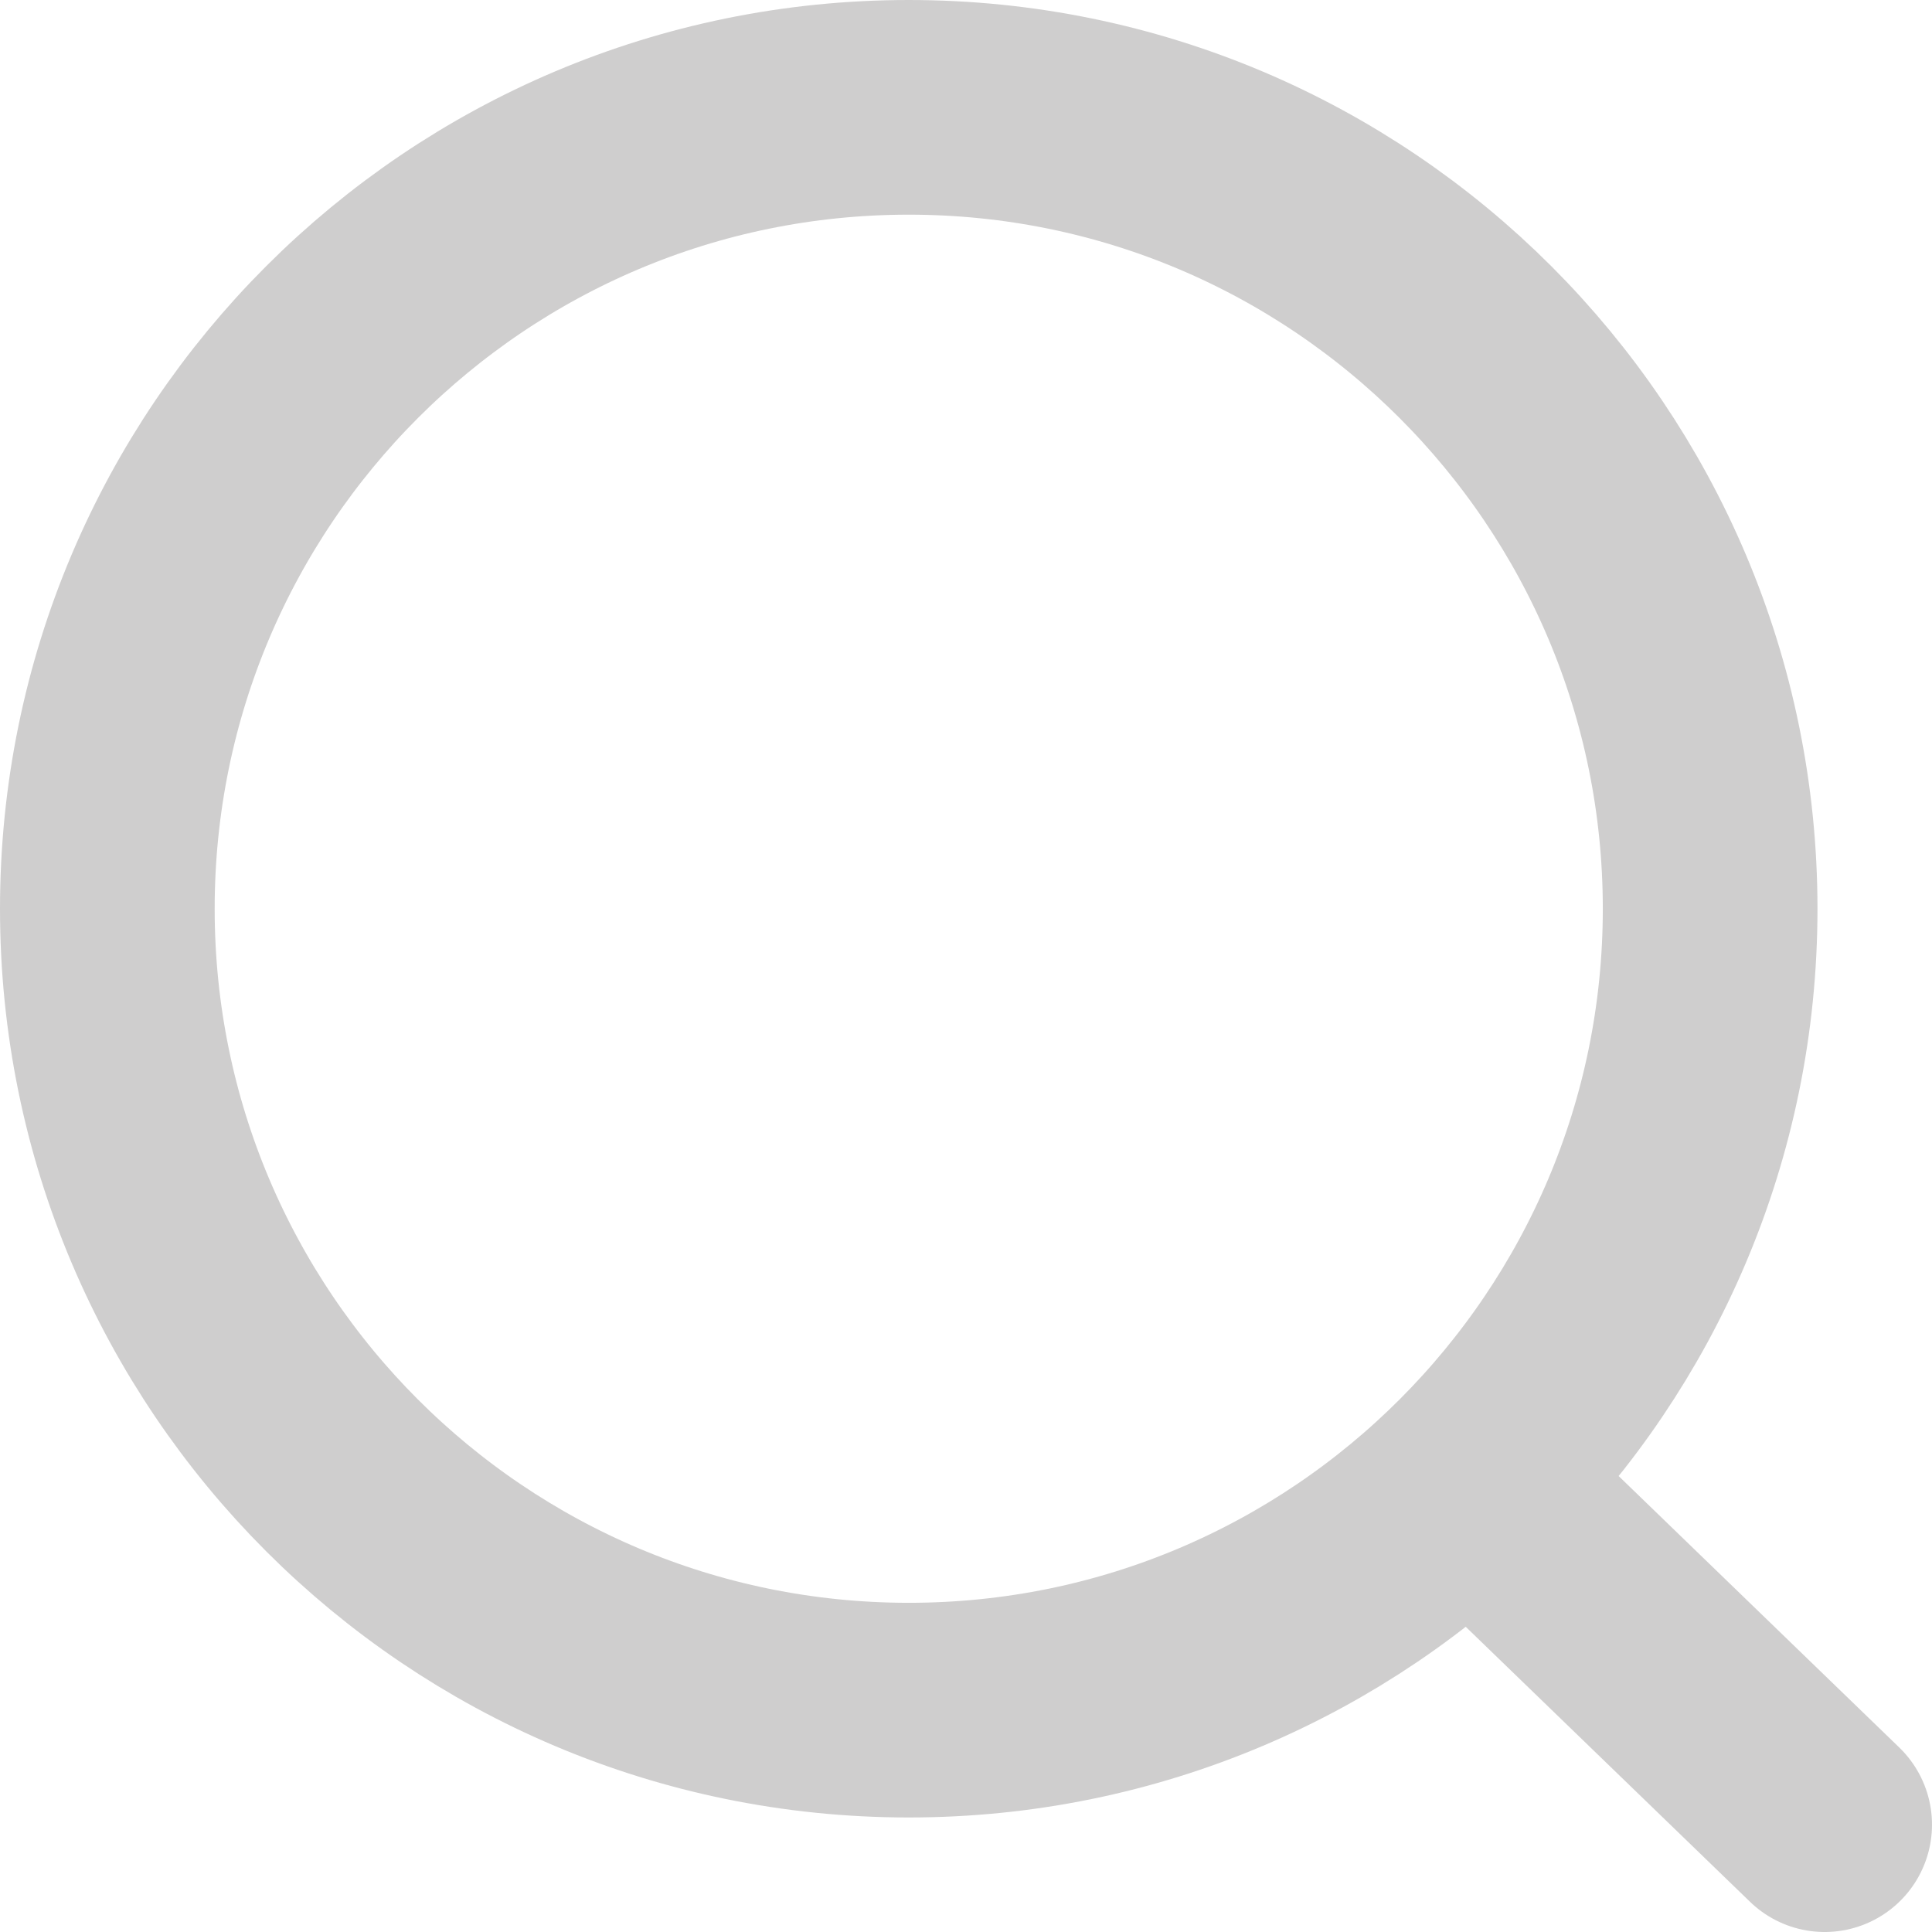 <svg width="18" height="18" viewBox="0 0 18 18" fill="none" xmlns="http://www.w3.org/2000/svg">
<path d="M13.692 13.8L17 17M15.933 8.467C15.933 12.59 12.59 15.933 8.467 15.933C4.343 15.933 1 12.59 1 8.467C1 4.343 4.343 1 8.467 1C12.59 1 15.933 4.343 15.933 8.467Z" stroke="#CFCECE" stroke-width="2" stroke-linecap="round"/>
</svg>
